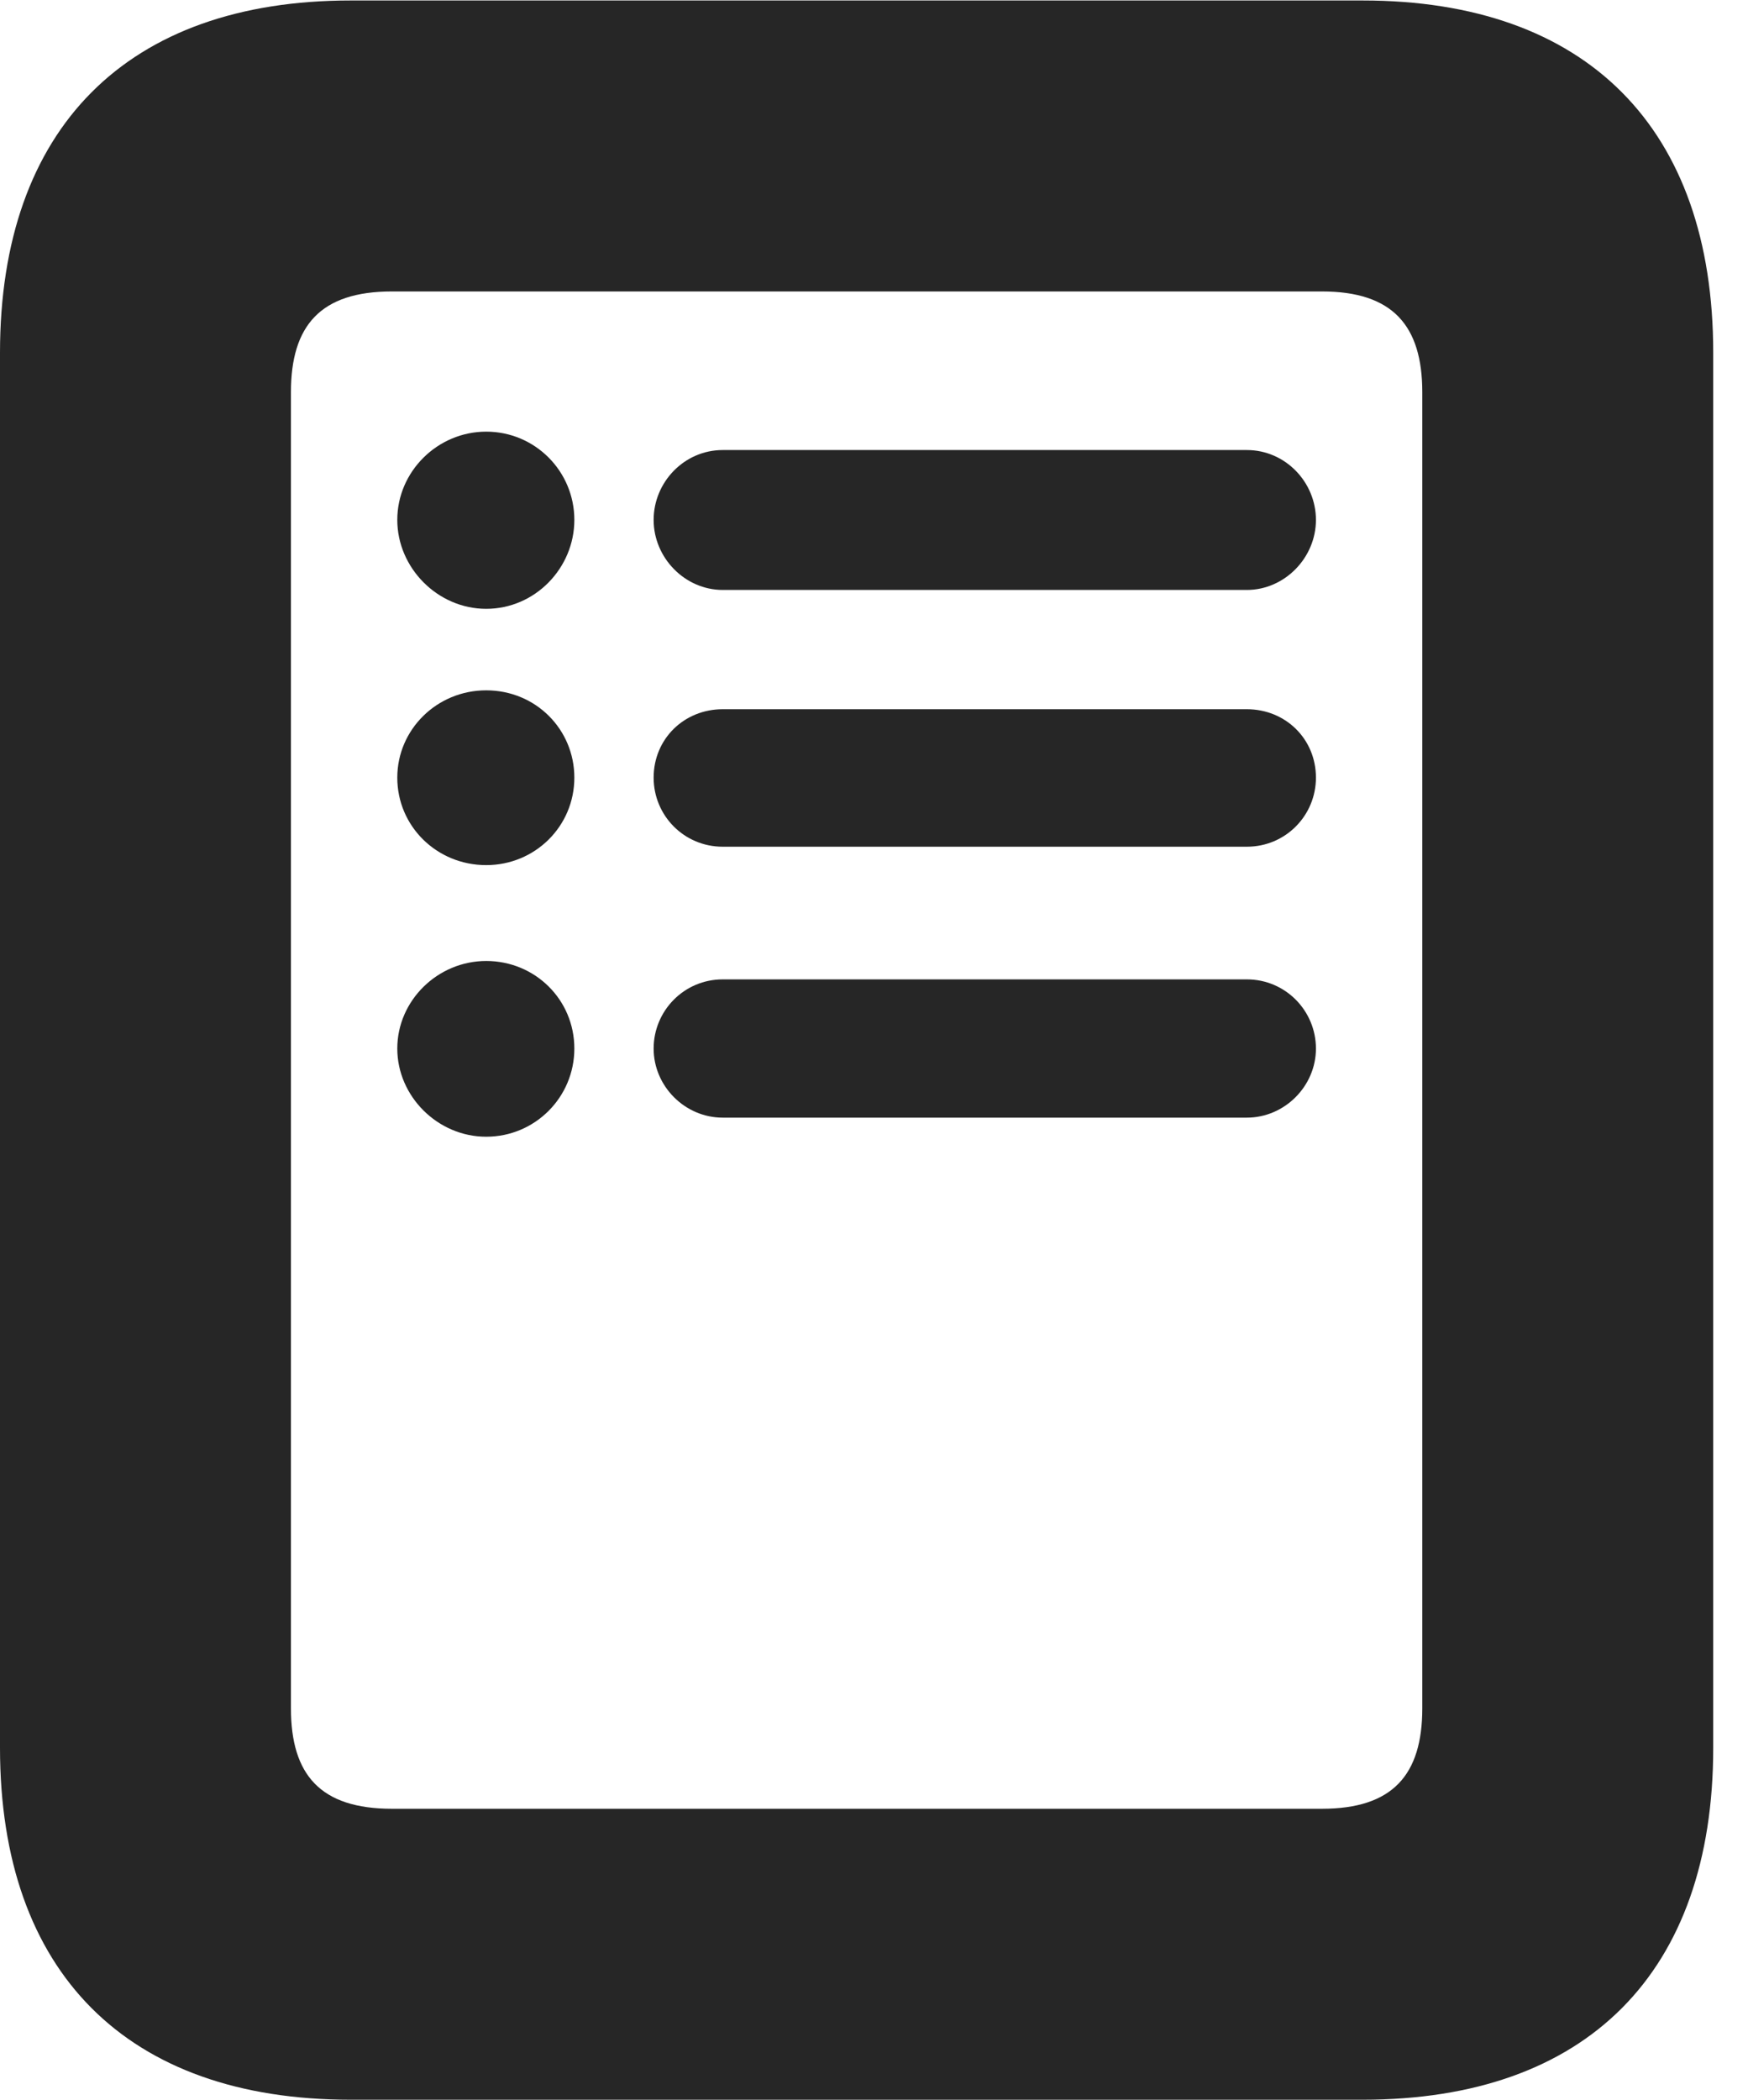 <?xml version="1.0" encoding="UTF-8"?>
<!--Generator: Apple Native CoreSVG 326-->
<!DOCTYPE svg PUBLIC "-//W3C//DTD SVG 1.1//EN" "http://www.w3.org/Graphics/SVG/1.1/DTD/svg11.dtd">
<svg version="1.1" xmlns="http://www.w3.org/2000/svg" xmlns:xlink="http://www.w3.org/1999/xlink"
       viewBox="0 0 18.145 21.793">
       <g>
              <rect height="21.793" opacity="0" width="18.145" x="0" y="0" />
              <path d="M0 18.14C0 20.472 1.319 21.793 3.639 21.793L14.145 21.793C16.472 21.793 17.784 20.472 17.784 18.14L17.784 3.661C17.784 1.331 16.472 0.005 14.145 0.005L3.639 0.005C1.319 0.005 0 1.331 0 3.661ZM3.02 17.73L3.02 4.071C3.02 3.378 3.328 3.025 4.068 3.025L13.723 3.025C14.455 3.025 14.764 3.378 14.764 4.071L14.764 17.73C14.764 18.423 14.455 18.773 13.723 18.773L4.068 18.773C3.328 18.773 3.02 18.423 3.02 17.73Z"
                     fill="currentColor" fill-opacity="0.85" />
              <path d="M5.047 11.798C5.554 11.798 5.962 11.388 5.962 10.883C5.962 10.375 5.554 9.974 5.047 9.974C4.543 9.974 4.124 10.385 4.124 10.883C4.124 11.378 4.543 11.798 5.047 11.798ZM7.502 11.6L12.943 11.6C13.334 11.6 13.66 11.274 13.66 10.883C13.66 10.491 13.344 10.165 12.943 10.165L7.502 10.165C7.101 10.165 6.785 10.491 6.785 10.883C6.785 11.274 7.11 11.6 7.502 11.6Z"
                     fill="currentColor" fill-opacity="0.85" />
              <path d="M5.047 8.979C5.554 8.979 5.962 8.576 5.962 8.071C5.962 7.571 5.562 7.165 5.047 7.165C4.534 7.165 4.124 7.573 4.124 8.071C4.124 8.576 4.534 8.979 5.047 8.979ZM7.502 8.788L12.943 8.788C13.344 8.788 13.66 8.465 13.66 8.071C13.66 7.669 13.344 7.361 12.943 7.361L7.502 7.361C7.101 7.361 6.785 7.669 6.785 8.071C6.785 8.465 7.101 8.788 7.502 8.788Z"
                     fill="currentColor" fill-opacity="0.85" />
              <path d="M5.047 6.319C5.554 6.319 5.962 5.896 5.962 5.396C5.962 4.891 5.554 4.48 5.047 4.48C4.543 4.48 4.124 4.893 4.124 5.396C4.124 5.894 4.543 6.319 5.047 6.319ZM7.502 6.123L12.943 6.123C13.334 6.123 13.66 5.79 13.66 5.396C13.66 5.004 13.342 4.671 12.943 4.671L7.502 4.671C7.103 4.671 6.785 5.004 6.785 5.396C6.785 5.79 7.11 6.123 7.502 6.123Z"
                     fill="currentColor" fill-opacity="0.85" />
       </g>
</svg>
